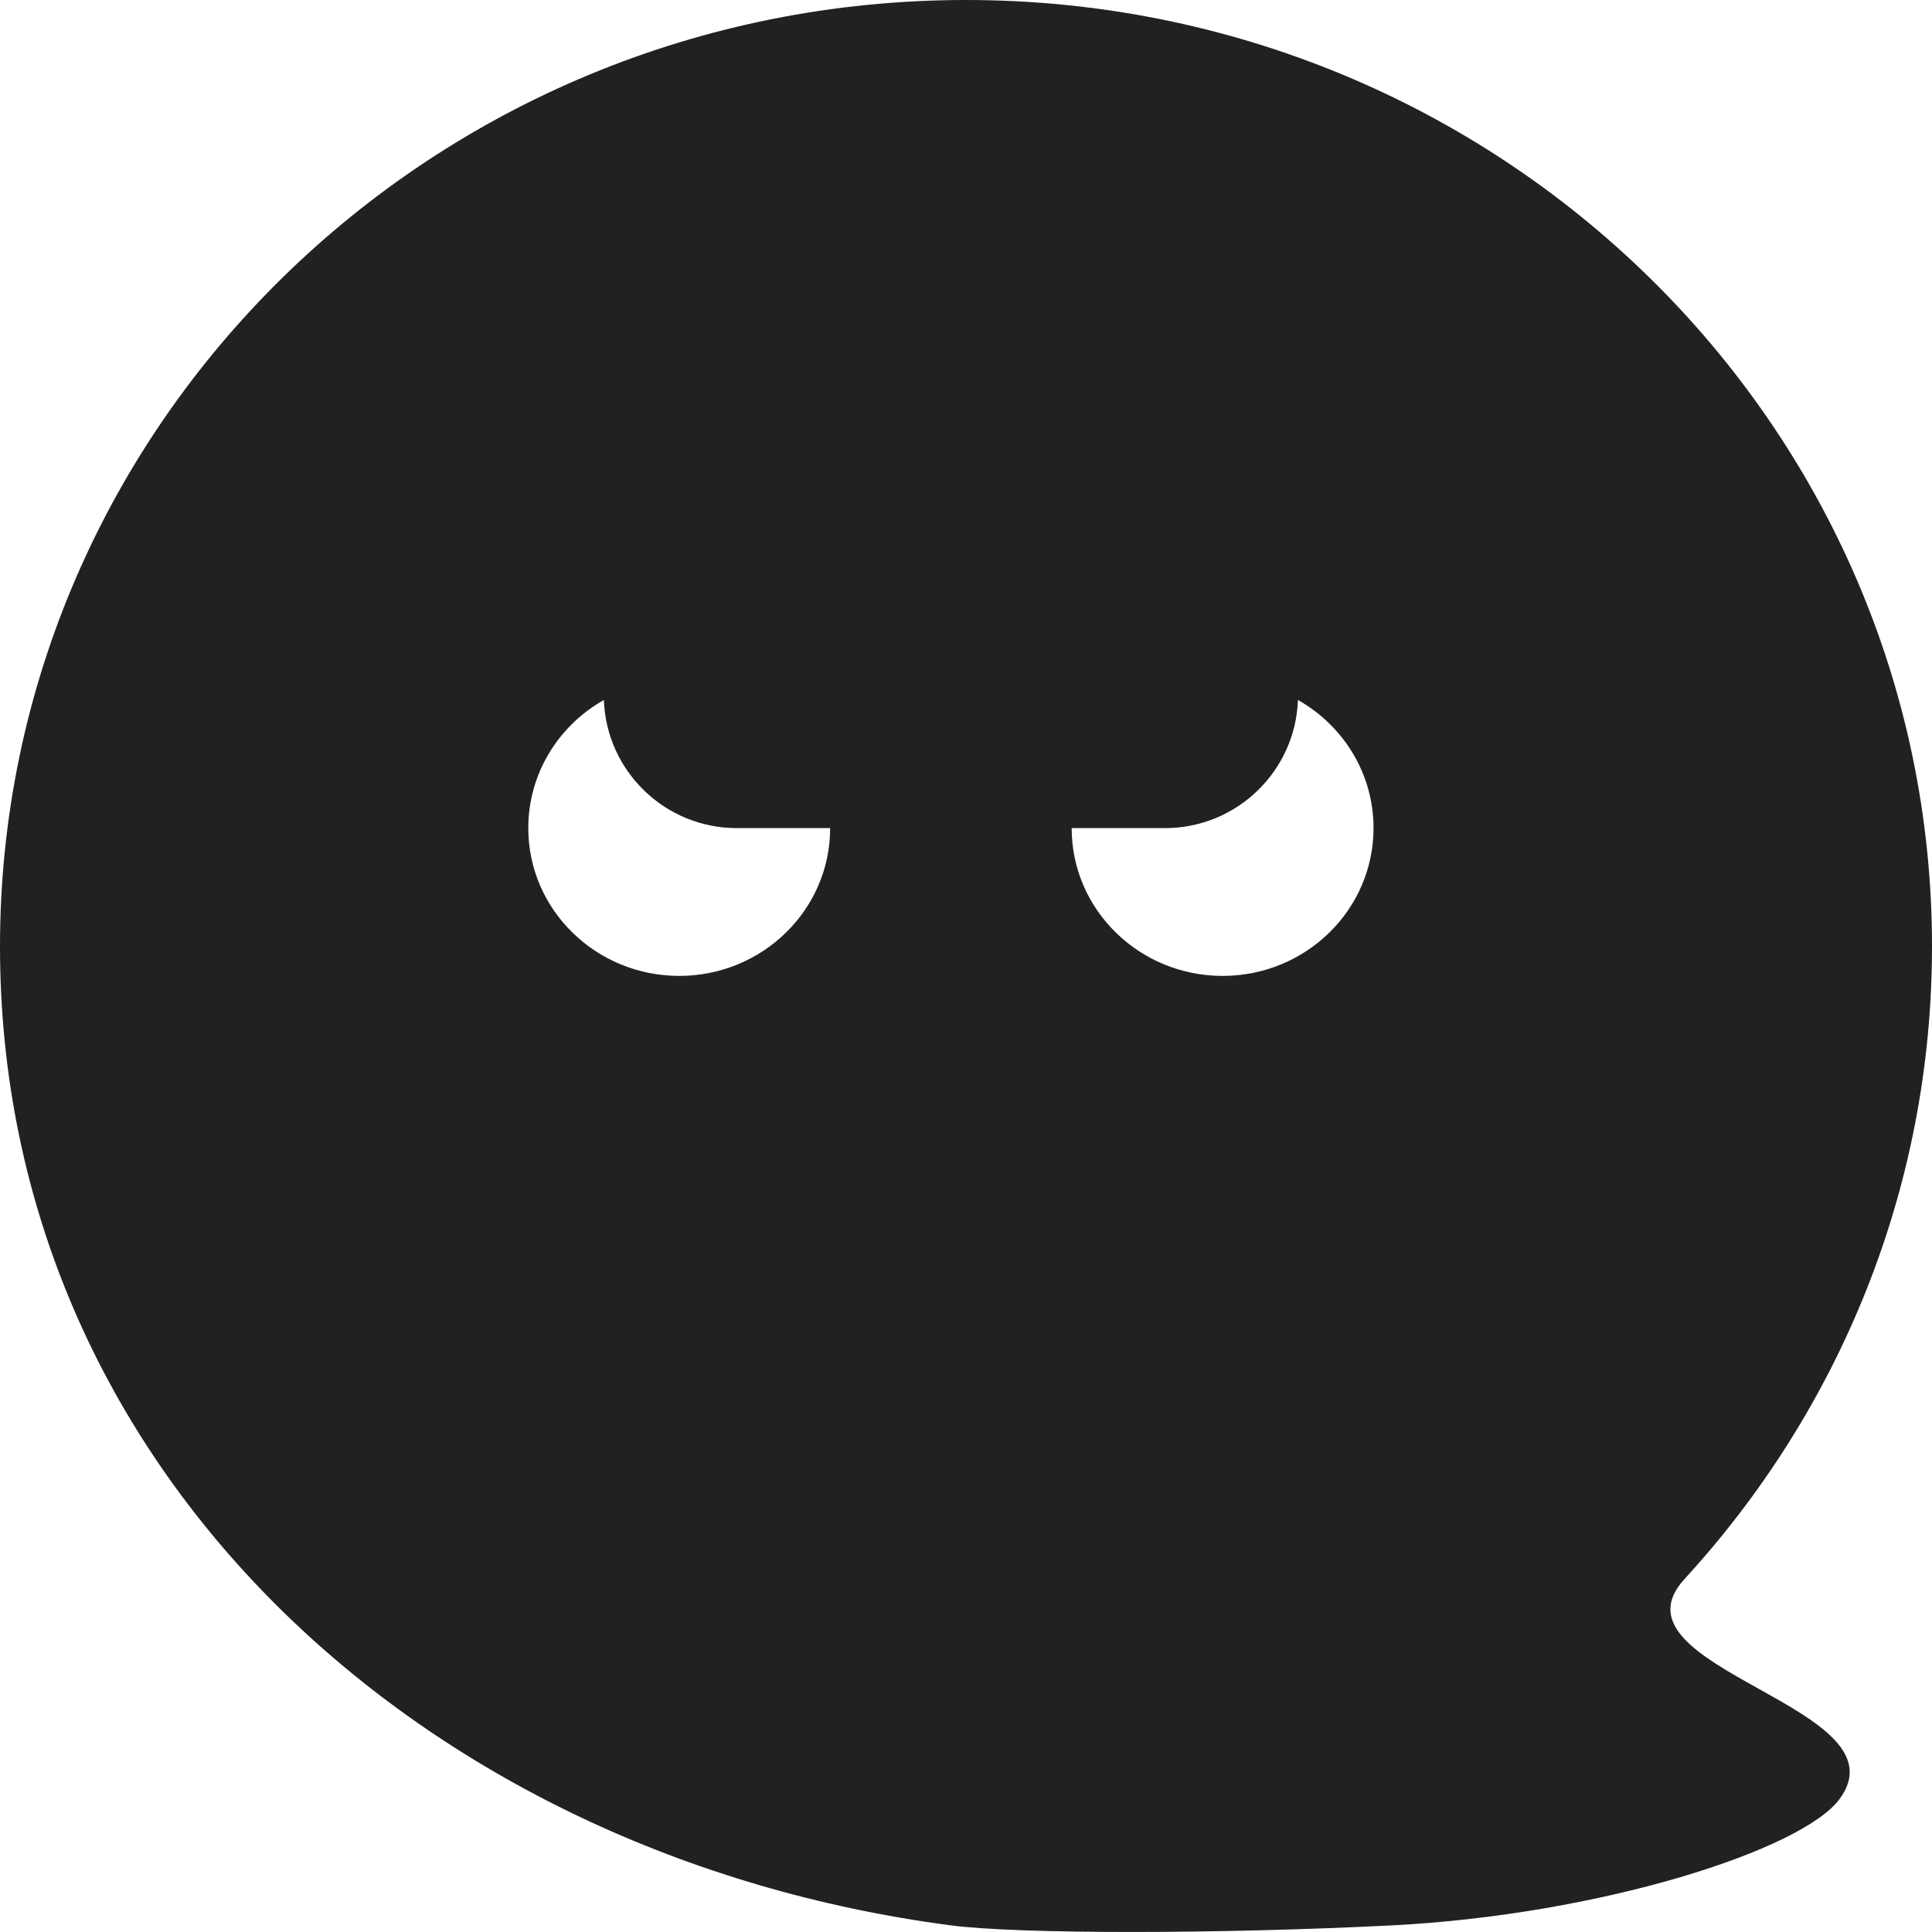 <svg width="16" height="16" viewBox="0 0 16 16" fill="none" xmlns="http://www.w3.org/2000/svg">
<g clip-path="url(#clip0_0_4322)">
<path fill-rule="evenodd" clip-rule="evenodd" d="M11.53 15.945C10.086 16.018 8.434 16.018 7.873 15.945C3.493 15.368 0 12.166 0 7.838C0 3.509 3.582 0 8 0C12.418 0 16 3.509 16 7.838C16 9.851 15.225 11.687 13.952 13.075C13.606 13.451 14.081 13.716 14.563 13.985C15.035 14.248 15.515 14.515 15.236 14.897C14.929 15.318 13.262 15.856 11.53 15.945ZM6.875 6.858C6.875 7.534 6.315 8.082 5.625 8.082C4.935 8.082 4.375 7.534 4.375 6.858C4.375 6.404 4.627 6.008 5.001 5.797C5.022 6.386 5.507 6.858 6.102 6.858L6.875 6.858ZM10.749 5.797C10.728 6.386 10.243 6.858 9.648 6.858H8.875C8.875 7.534 9.435 8.082 10.125 8.082C10.815 8.082 11.375 7.534 11.375 6.858C11.375 6.404 11.123 6.008 10.749 5.797Z" fill="#212121"/>
</g>
<defs>
<clipPath id="clip0_0_4322">
<rect width="16" height="16" fill="white"/>
</clipPath>
</defs>
</svg>
